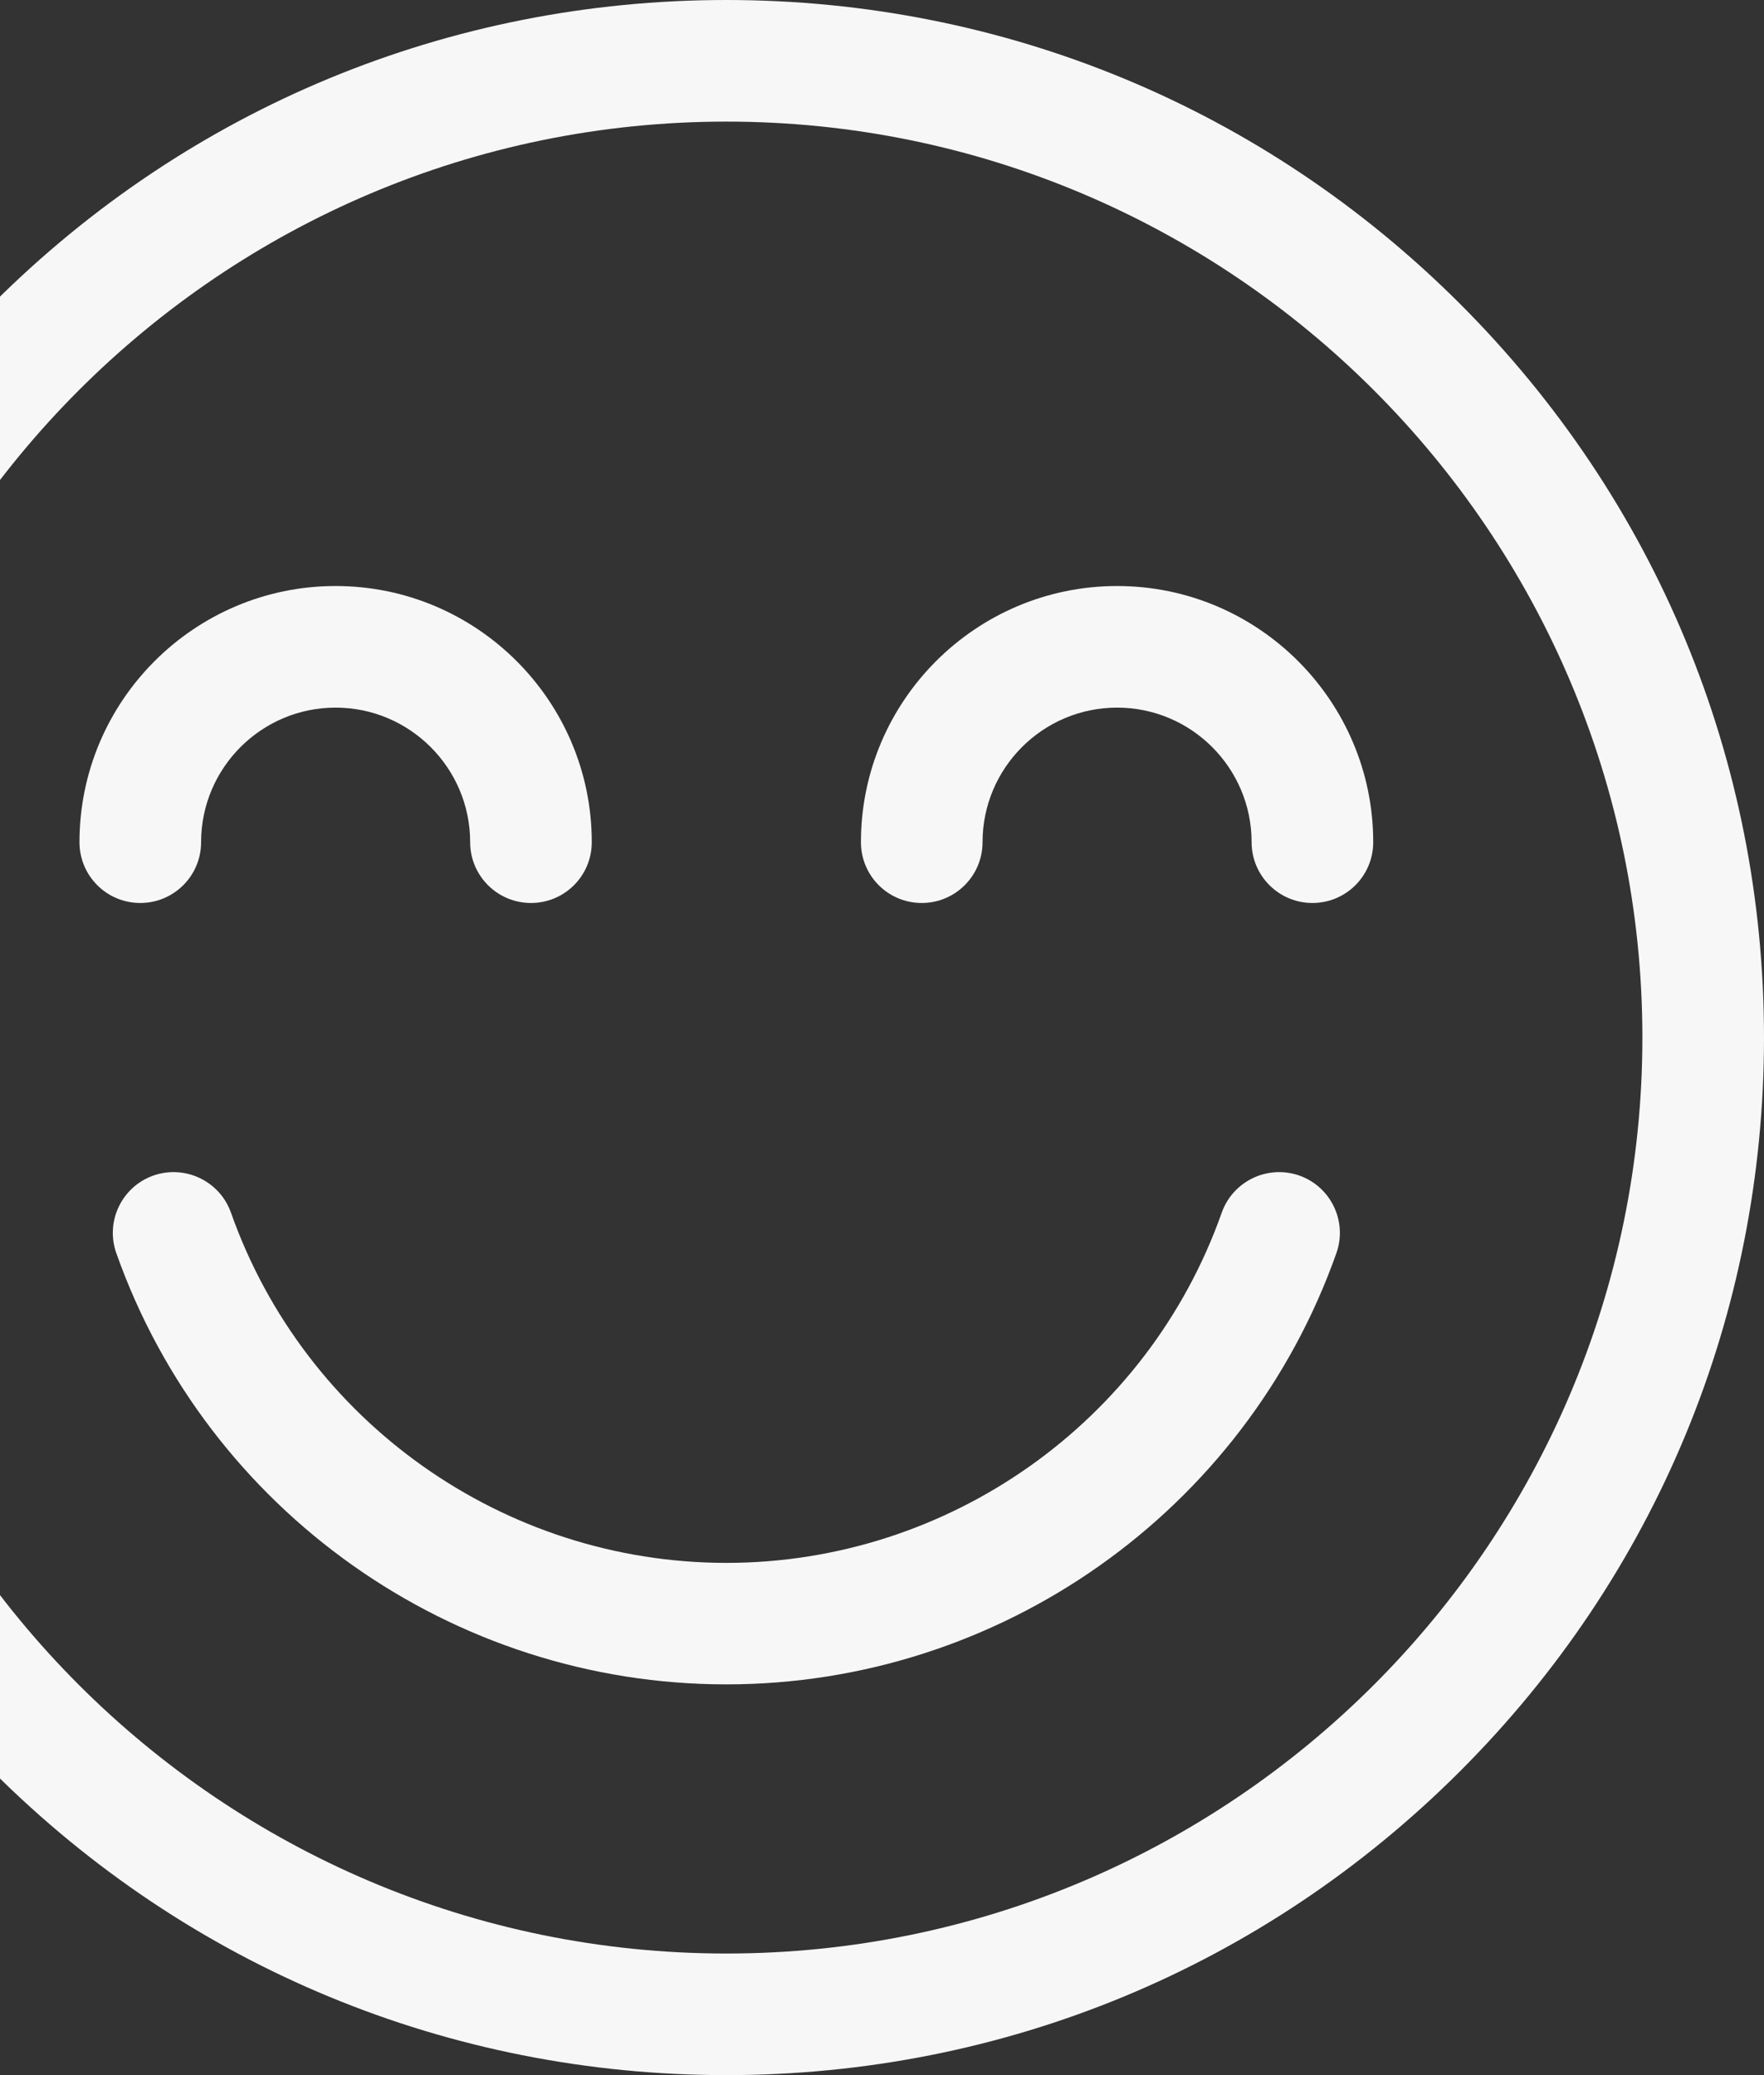 <svg width="17" height="20" viewBox="0 0 17 20" fill="none" xmlns="http://www.w3.org/2000/svg">
<rect x="0" y="0" width="17" height="20" fill="#333333" stroke="none"/>
<g id="Group 34174">
<g id="Group">
<g id="Group_2">
<path id="Vector" d="M14.071 2.929C12.182 1.04 9.671 0 7 0C4.329 0 1.818 1.04 -0.071 2.929C-1.96 4.818 -3 7.329 -3 10C-3 12.671 -1.96 15.182 -0.071 17.071C1.818 18.96 4.329 20 7 20C9.671 20 12.182 18.96 14.071 17.071C15.96 15.182 17 12.671 17 10C17 7.329 15.96 4.818 14.071 2.929ZM7 18.828C2.132 18.828 -1.828 14.868 -1.828 10C-1.828 5.132 2.132 1.172 7 1.172C11.868 1.172 15.828 5.132 15.828 10C15.828 14.868 11.868 18.828 7 18.828Z" fill="#F7F7F7"/>
</g>
</g>
<g id="Group_3">
<g id="Group_4">
<path id="Vector_2" d="M3.234 5.648C1.873 5.648 0.766 6.756 0.766 8.117C0.766 8.441 1.028 8.703 1.352 8.703C1.675 8.703 1.938 8.441 1.938 8.117C1.938 7.402 2.519 6.82 3.234 6.82C3.949 6.82 4.531 7.402 4.531 8.117C4.531 8.441 4.794 8.703 5.117 8.703C5.441 8.703 5.703 8.441 5.703 8.117C5.703 6.756 4.596 5.648 3.234 5.648Z" fill="#F7F7F7"/>
</g>
</g>
<g id="Group_5">
<g id="Group_6">
<path id="Vector_3" d="M10.766 5.648C9.404 5.648 8.297 6.756 8.297 8.117C8.297 8.441 8.559 8.703 8.883 8.703C9.206 8.703 9.469 8.441 9.469 8.117C9.469 7.402 10.05 6.82 10.766 6.82C11.481 6.82 12.062 7.402 12.062 8.117C12.062 8.441 12.325 8.703 12.648 8.703C12.972 8.703 13.234 8.441 13.234 8.117C13.234 6.756 12.127 5.648 10.766 5.648Z" fill="#F7F7F7"/>
</g>
</g>
<g id="Group_7">
<g id="Group_8">
<path id="Vector_4" d="M12.522 11.33C12.217 11.223 11.882 11.383 11.774 11.688C11.061 13.706 9.142 15.063 7 15.063C4.858 15.063 2.939 13.706 2.226 11.688C2.118 11.383 1.783 11.223 1.478 11.33C1.173 11.438 1.013 11.773 1.121 12.078C2 14.564 4.362 16.234 7 16.234C9.638 16.234 12 14.564 12.879 12.078C12.987 11.773 12.827 11.438 12.522 11.33Z" fill="#F7F7F7"/>
</g>
</g>
</g>
</svg>
